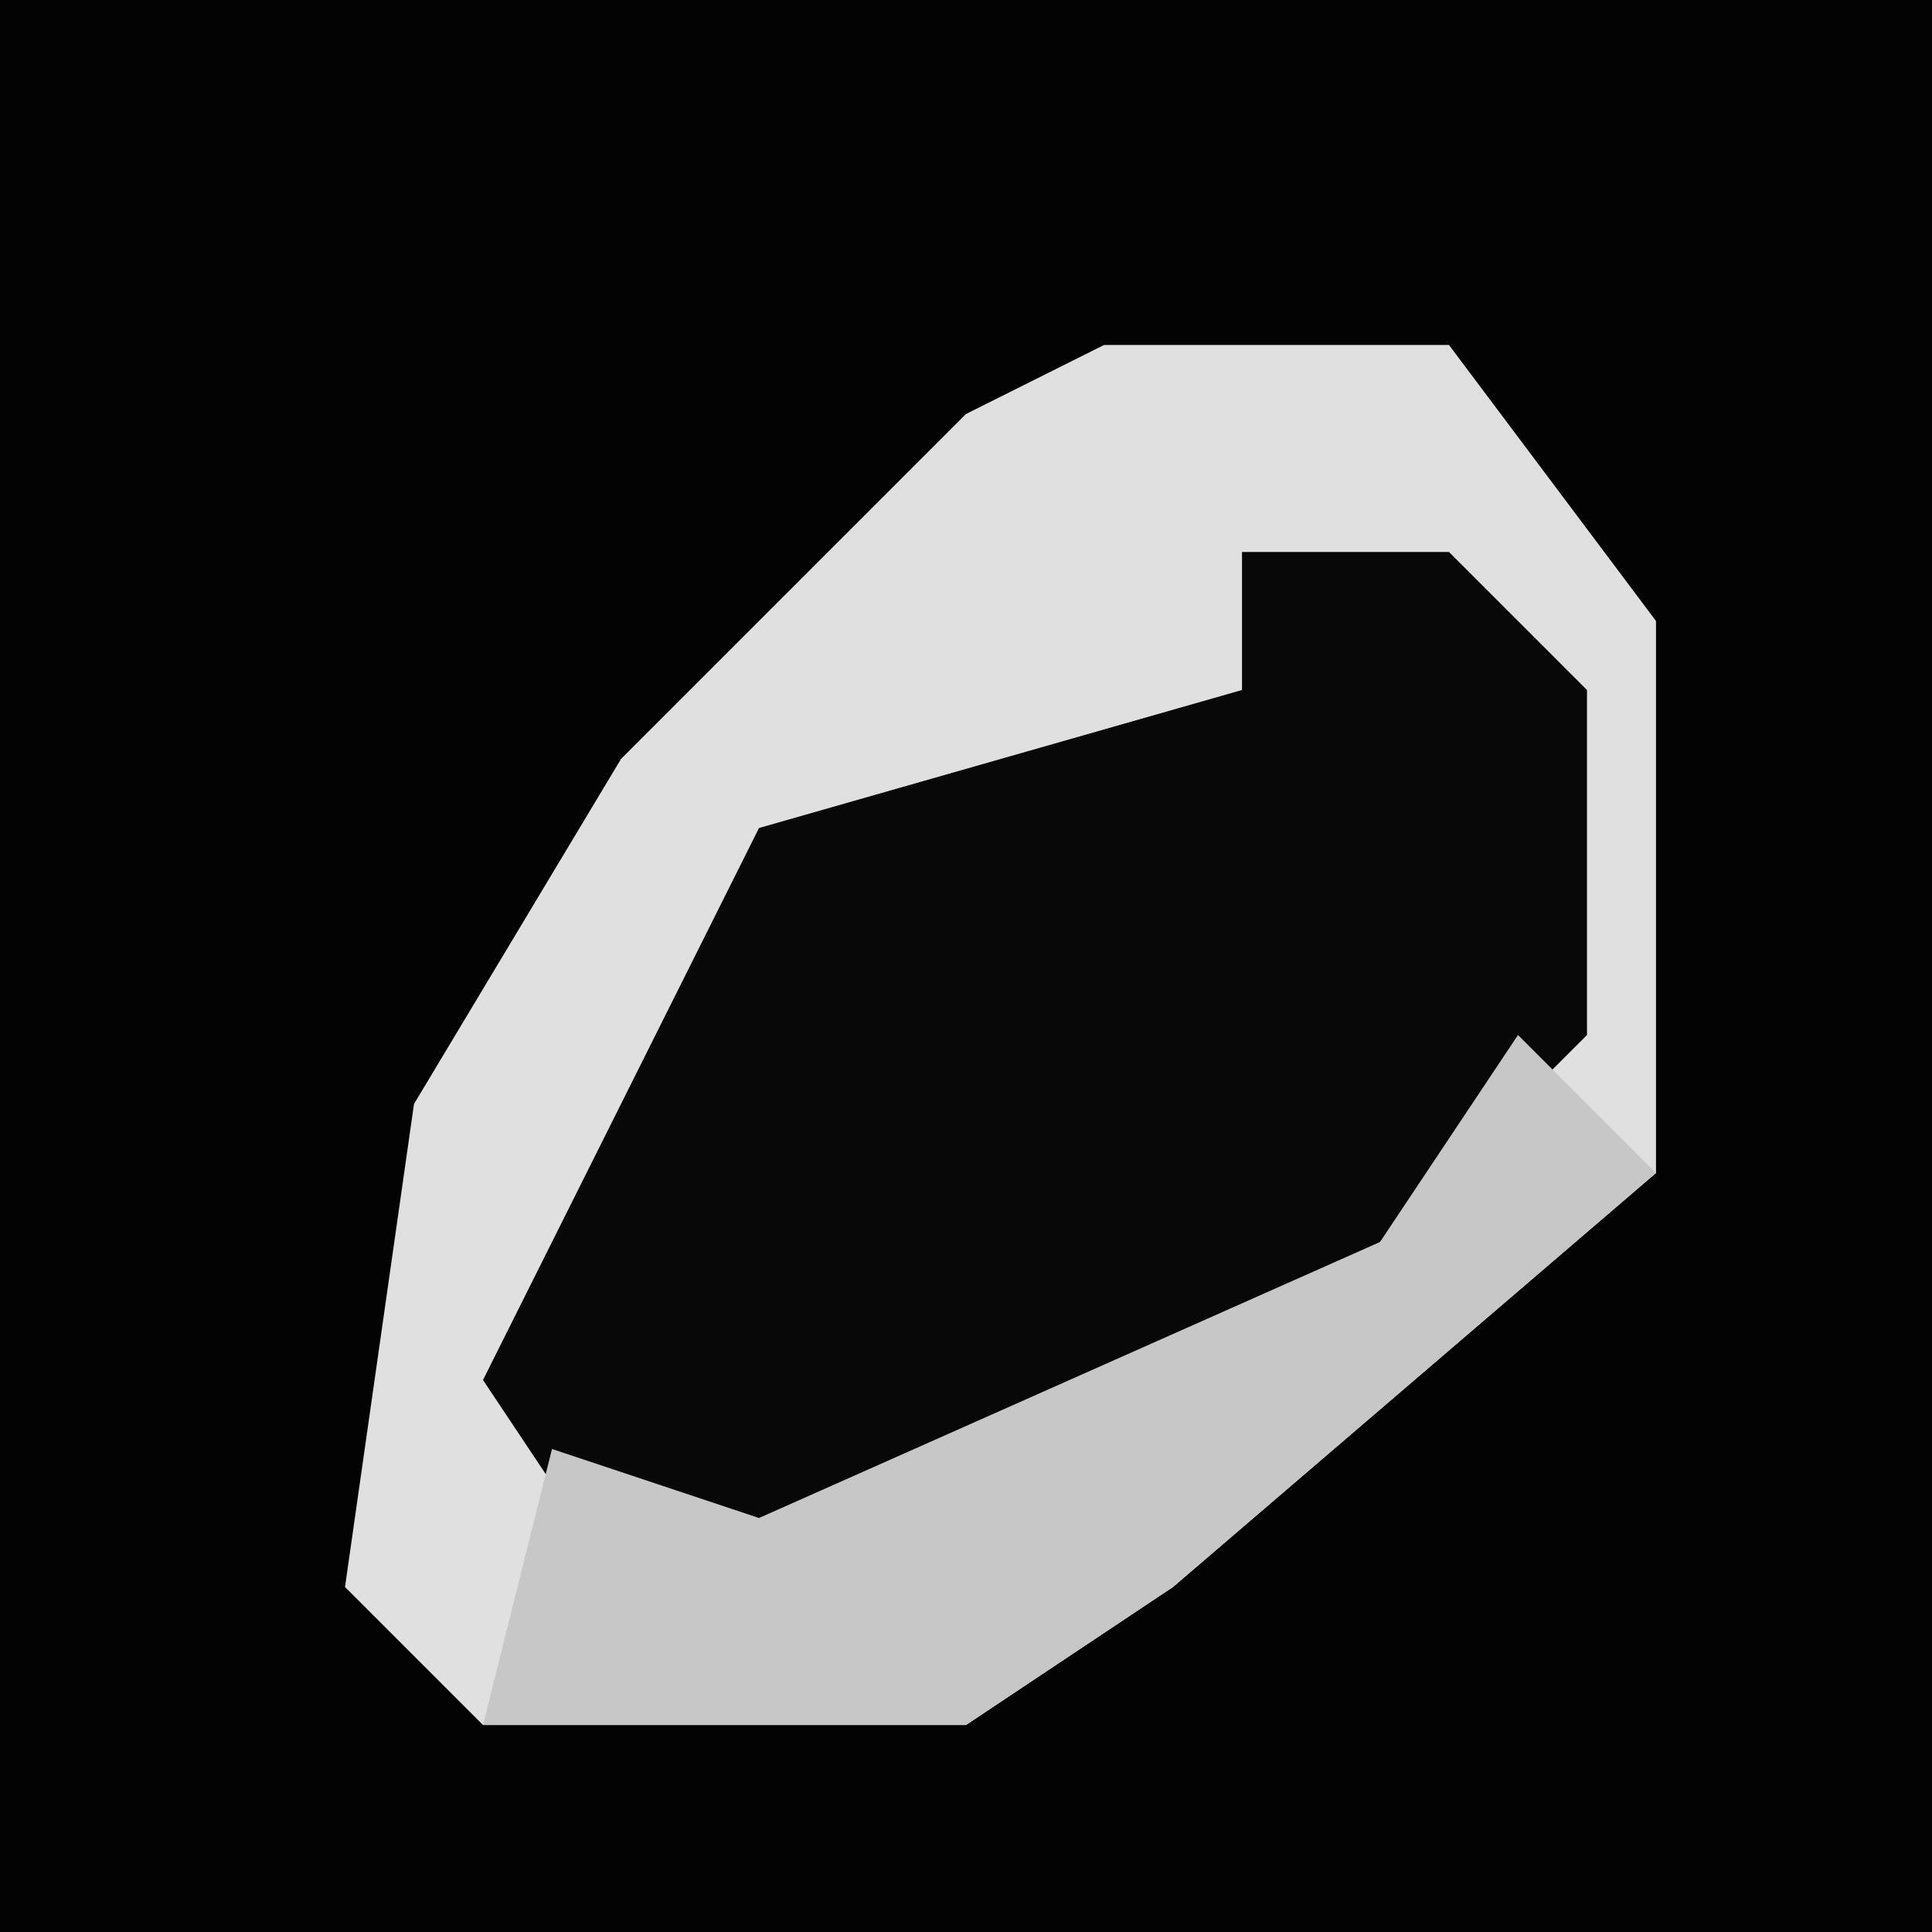 <?xml version="1.0" encoding="UTF-8"?>
<svg version="1.1" xmlns="http://www.w3.org/2000/svg" width="28" height="28">
<path d="M0,0 L28,0 L28,28 L0,28 Z " fill="#030303" transform="translate(0,0)"/>
<path d="M0,0 L5,0 L8,4 L8,12 L1,18 L-2,20 L-9,20 L-11,18 L-10,11 L-7,6 L-2,1 Z " fill="#080808" transform="translate(16,5)"/>
<path d="M0,0 L5,0 L8,4 L8,12 L1,18 L-2,20 L-9,20 L-11,18 L-10,11 L-7,6 L-2,1 Z M2,3 L2,5 L-5,7 L-9,15 L-7,18 L2,15 L7,10 L7,5 L5,3 Z " fill="#E0E0E0" transform="translate(16,5)"/>
<path d="M0,0 L2,2 L-5,8 L-8,10 L-15,10 L-14,6 L-11,7 L-2,3 Z " fill="#C7C7C7" transform="translate(22,15)"/>
</svg>
